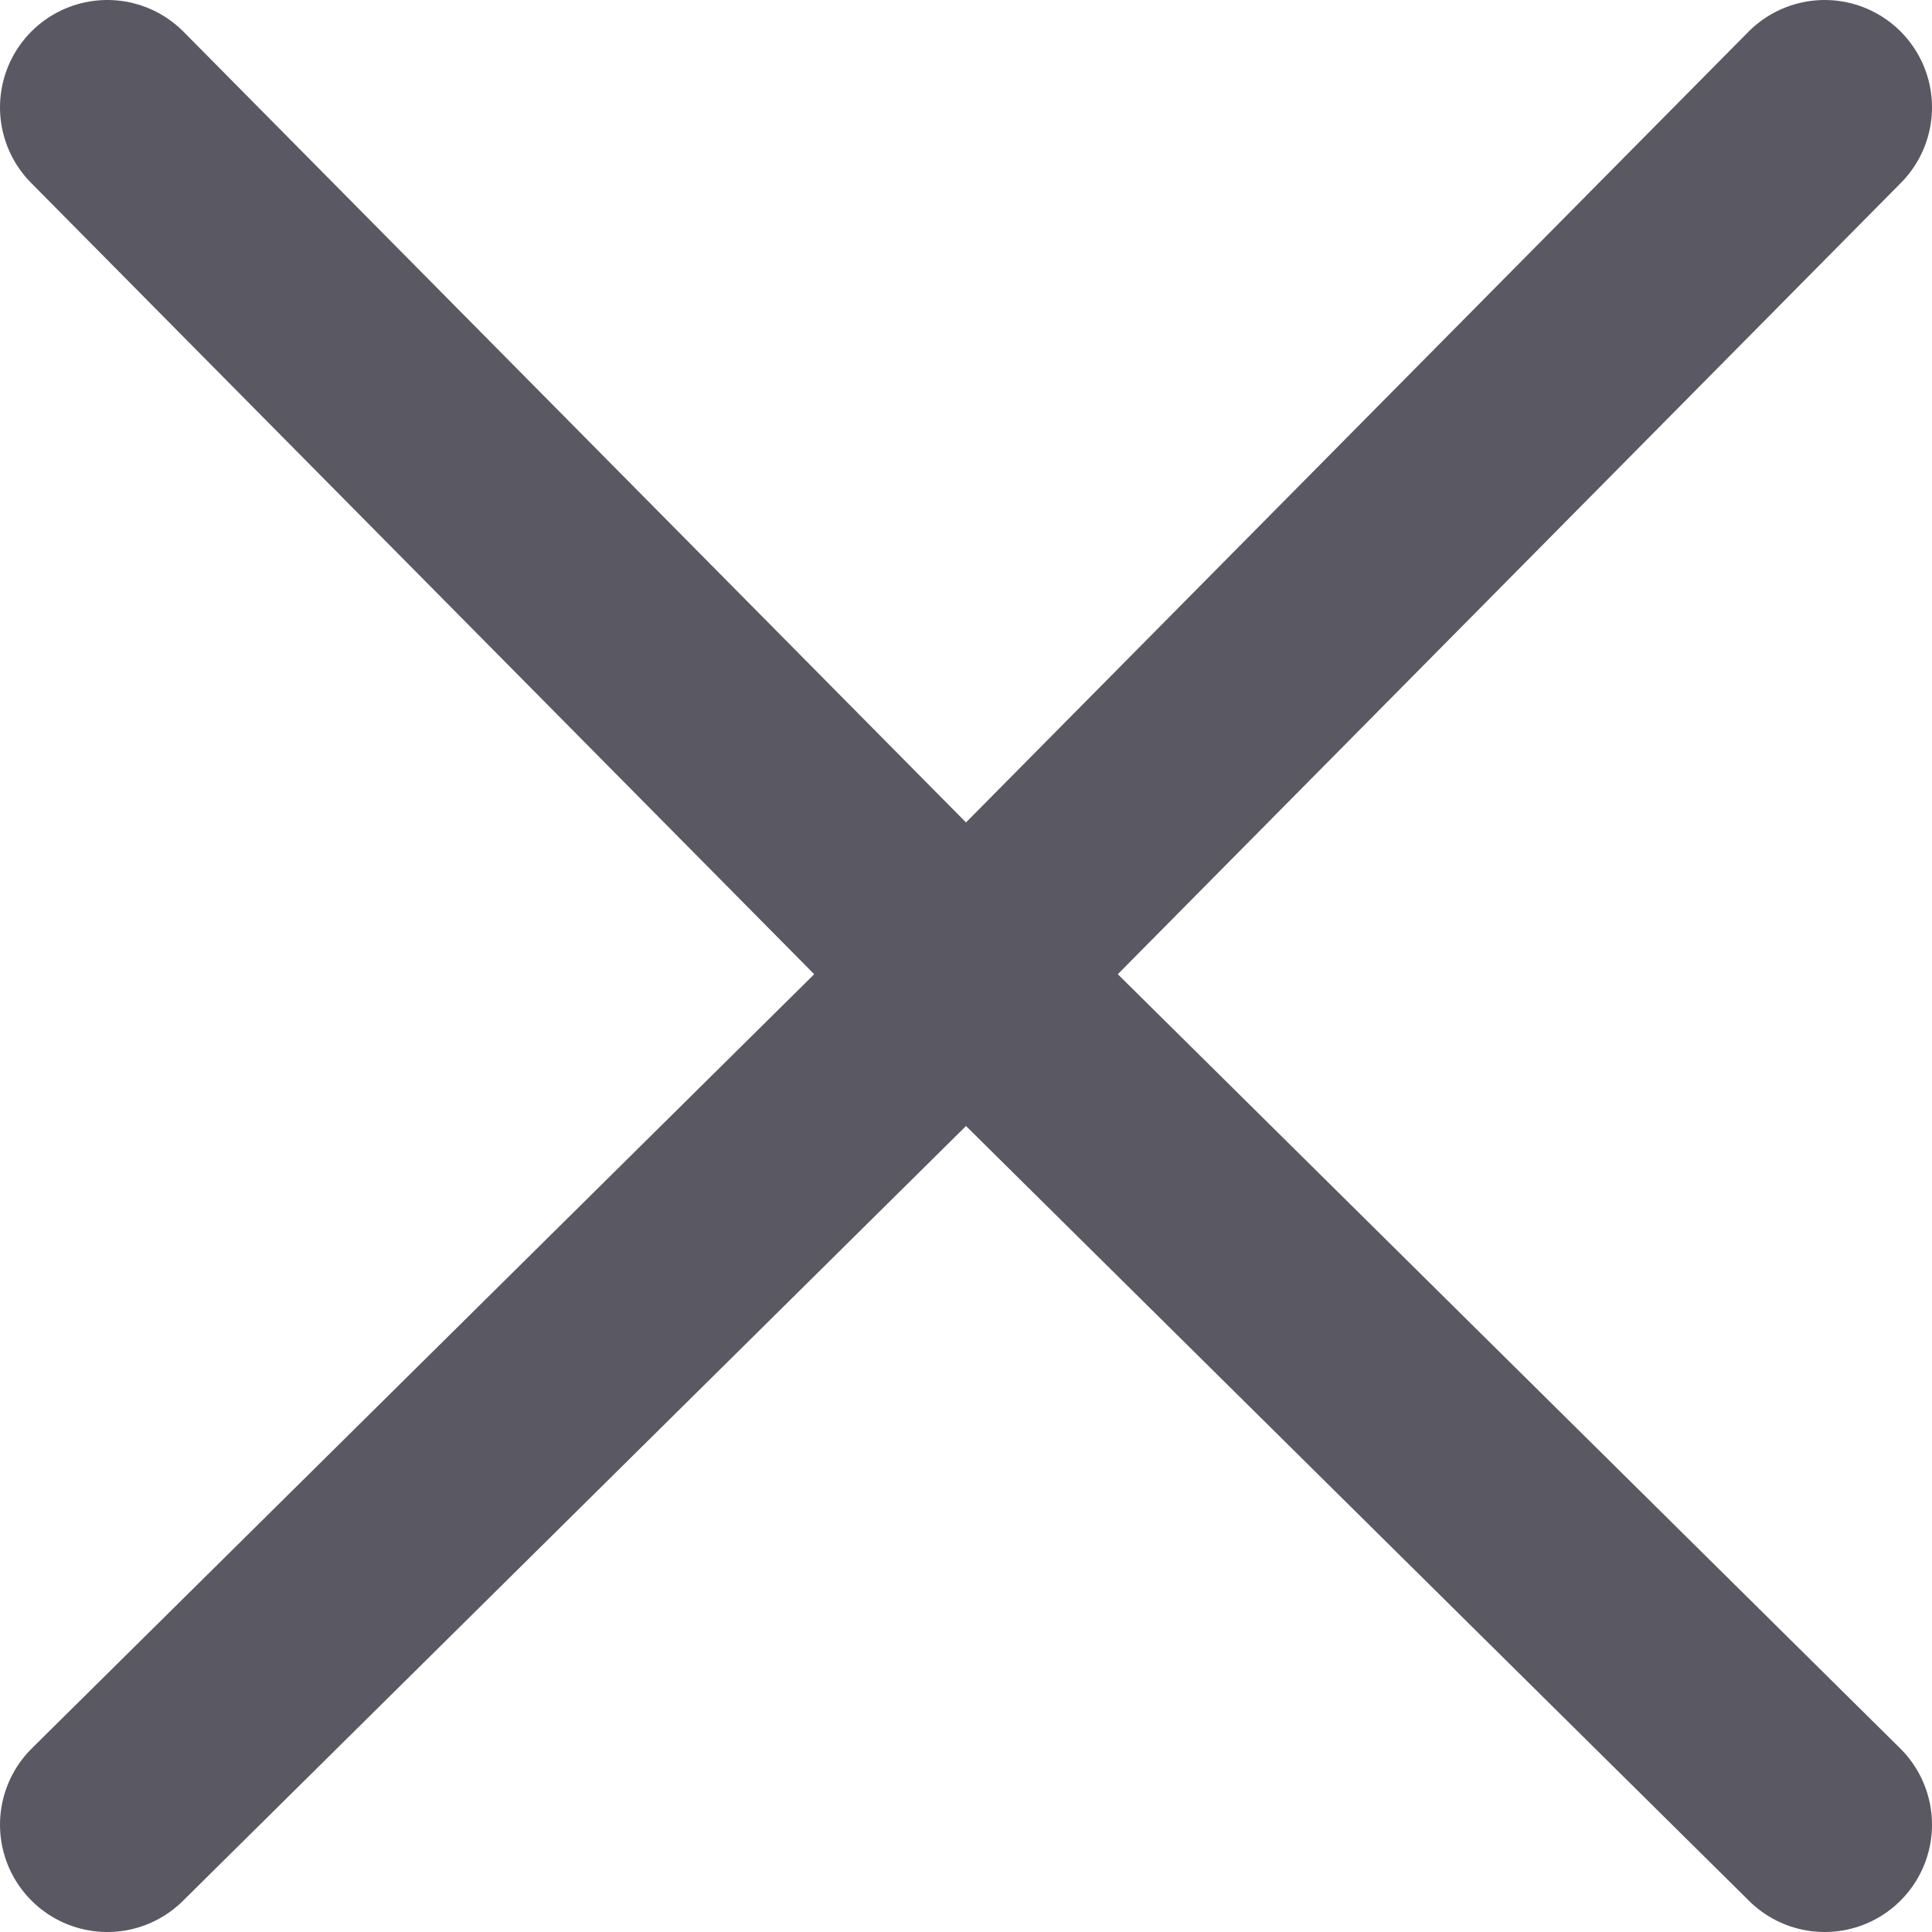 <svg width="18" height="18" viewBox="0 0 18 18" fill="none" xmlns="http://www.w3.org/2000/svg">
<path d="M1 17L9 9.084L1 1" stroke="#5A5863" stroke-width="2" stroke-linecap="round" stroke-linejoin="round"/>
<path d="M17 17L9 9.084L17 1" stroke="#5A5863" stroke-width="2" stroke-linecap="round" stroke-linejoin="round"/>
</svg>

